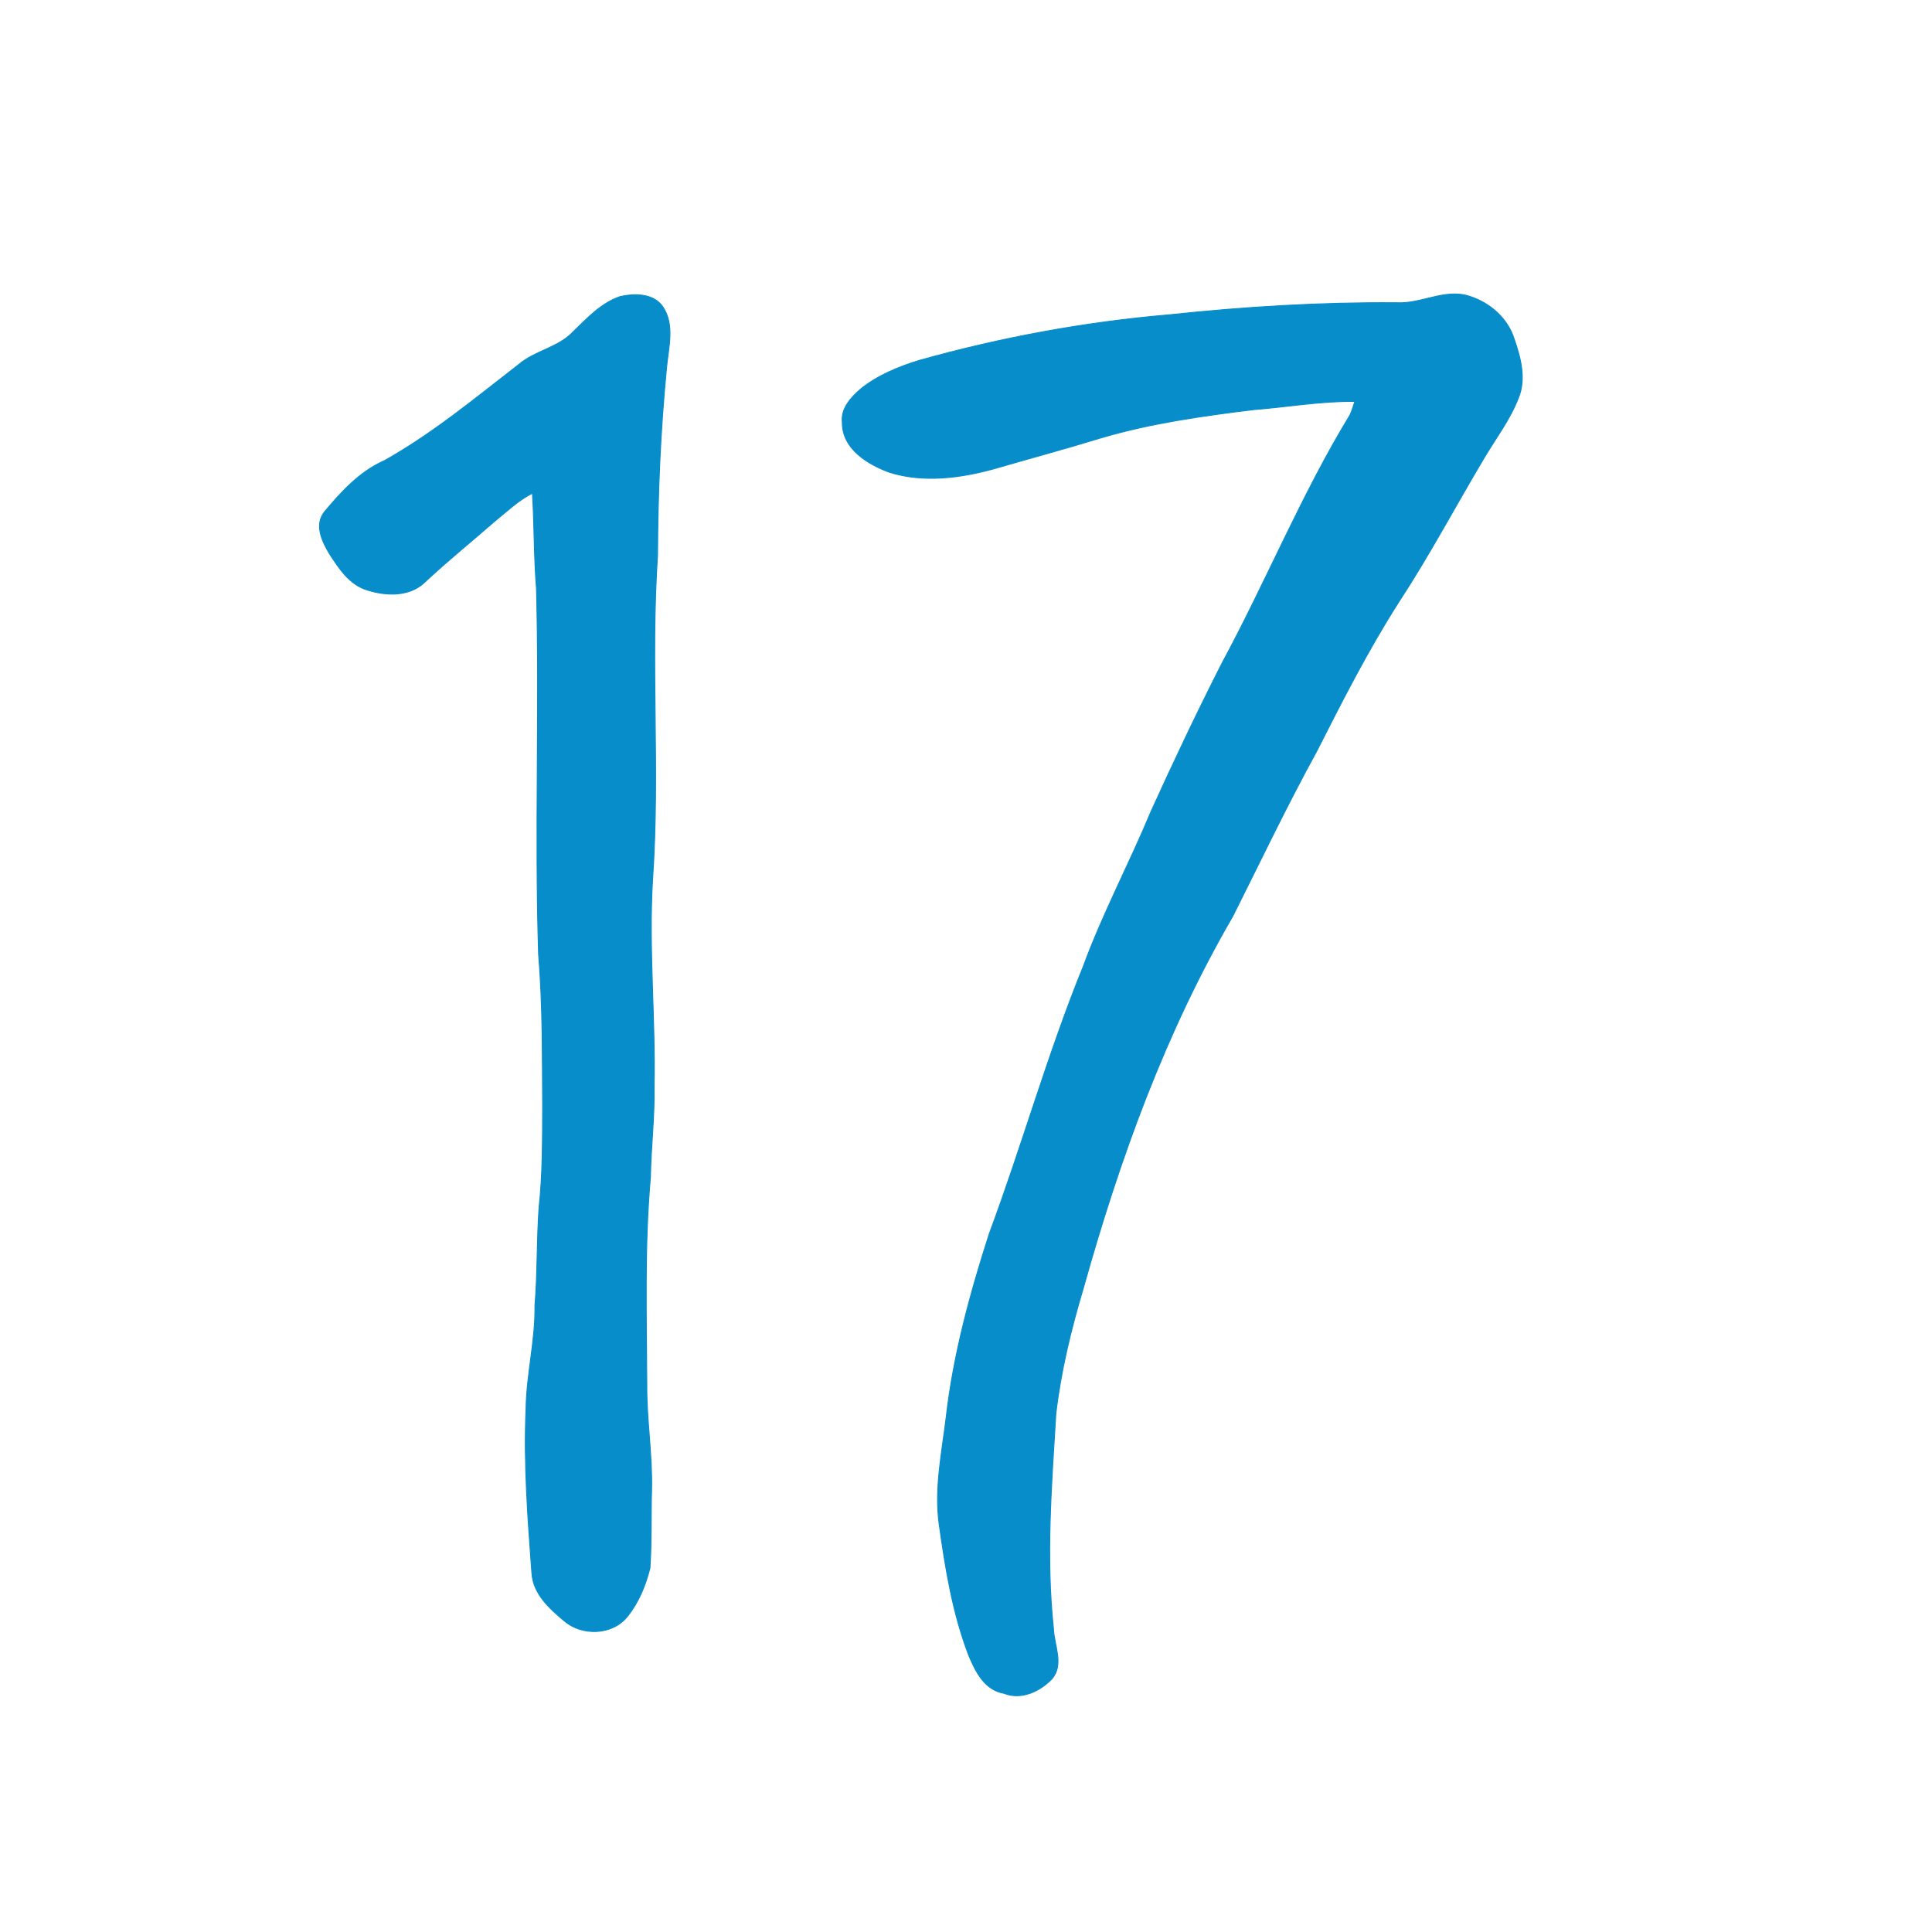 <?xml version="1.0" encoding="utf-8"?>
<svg xmlns="http://www.w3.org/2000/svg" height="512pt" version="1.1" viewBox="0 0 512 512" width="512pt">
<path d="M 0.00 0.00 L 512.00 0.00 L 512.00 512.00 L 0.00 512.00 L 0.00 0.00 Z" fill="transparent" opacity="1.00" stroke="transparent" stroke-width="0.25"/>
<path d="M 164.41 78.58 C 168.20 77.75 173.22 77.74 175.65 81.31 C 178.87 86.11 177.11 92.12 176.64 97.43 C 175.04 113.90 174.31 130.46 174.26 147.01 C 172.34 175.64 174.92 204.37 172.94 233.01 C 171.84 251.34 173.72 269.66 173.34 288.00 C 173.50 296.00 172.50 303.96 172.37 311.95 C 170.75 330.25 171.33 348.65 171.41 367.00 C 171.34 376.36 172.92 385.63 172.67 395.00 C 172.48 401.84 172.71 408.71 172.24 415.54 C 171.11 420.09 169.27 424.63 166.31 428.31 C 162.35 433.37 154.23 433.62 149.51 429.52 C 145.62 426.29 141.36 422.42 140.97 417.03 C 139.89 402.52 138.77 387.96 139.41 373.39 C 139.53 364.21 141.92 355.23 141.77 346.03 C 142.48 337.37 142.24 328.67 142.86 320.01 C 143.83 311.04 143.78 302.01 143.81 293.00 C 143.72 279.65 143.84 266.28 142.74 252.97 C 141.70 220.65 143.02 188.31 142.18 155.99 C 141.48 147.57 141.63 139.11 141.10 130.69 C 137.37 132.59 134.34 135.51 131.11 138.12 C 124.89 143.58 118.42 148.75 112.40 154.43 C 108.43 158.11 102.42 157.94 97.55 156.42 C 92.73 155.11 89.83 150.64 87.28 146.69 C 85.36 143.47 83.31 139.18 85.92 135.74 C 90.43 130.33 95.36 124.94 101.94 122.05 C 114.69 114.88 125.99 105.51 137.51 96.58 C 141.85 92.90 147.97 92.13 151.91 87.92 C 155.63 84.31 159.35 80.27 164.41 78.58 Z" fill="#078dca" opacity="1.00" stroke="#078dca" stroke-width="0.25"/>
<path d="M 370.03 80.23 C 376.62 80.65 382.94 76.34 389.47 78.54 C 394.79 80.22 399.52 84.33 401.23 89.74 C 402.95 94.70 404.49 100.29 402.42 105.38 C 400.22 111.14 396.43 116.07 393.31 121.33 C 385.72 134.07 378.76 147.19 370.63 159.61 C 362.55 172.25 355.75 185.63 348.97 199.00 C 341.08 213.37 334.03 228.17 326.68 242.82 C 308.81 273.52 296.65 307.18 287.11 341.29 C 283.84 352.20 281.14 363.31 279.81 374.64 C 278.66 393.59 277.14 412.70 279.18 431.64 C 279.34 435.99 282.02 441.11 278.79 444.89 C 275.62 448.23 270.62 450.58 266.07 448.74 C 260.90 447.89 258.42 442.82 256.65 438.47 C 252.45 427.43 250.54 415.69 248.91 404.04 C 247.58 394.53 249.61 385.04 250.75 375.63 C 252.64 359.02 257.07 342.82 262.18 326.95 C 270.93 303.45 277.67 279.23 287.14 255.99 C 292.29 241.98 299.34 228.79 305.06 215.02 C 311.05 201.81 317.28 188.69 323.86 175.75 C 335.59 154.03 344.94 131.04 357.80 109.93 C 358.31 108.77 358.66 107.56 359.06 106.37 C 350.00 106.26 341.05 107.87 332.05 108.57 C 318.56 110.24 305.03 112.14 291.96 115.98 C 282.51 118.89 272.96 121.45 263.47 124.21 C 254.57 126.68 244.84 127.95 235.86 125.21 C 230.04 123.11 223.15 118.95 223.23 111.94 C 222.79 108.26 225.53 105.32 228.10 103.09 C 232.61 99.46 238.08 97.22 243.58 95.52 C 265.24 89.45 287.46 85.34 309.87 83.43 C 329.85 81.30 349.93 80.09 370.03 80.23 Z" fill="#078dca" opacity="1.00" stroke="#078dca" stroke-width="0.25"/>
</svg>